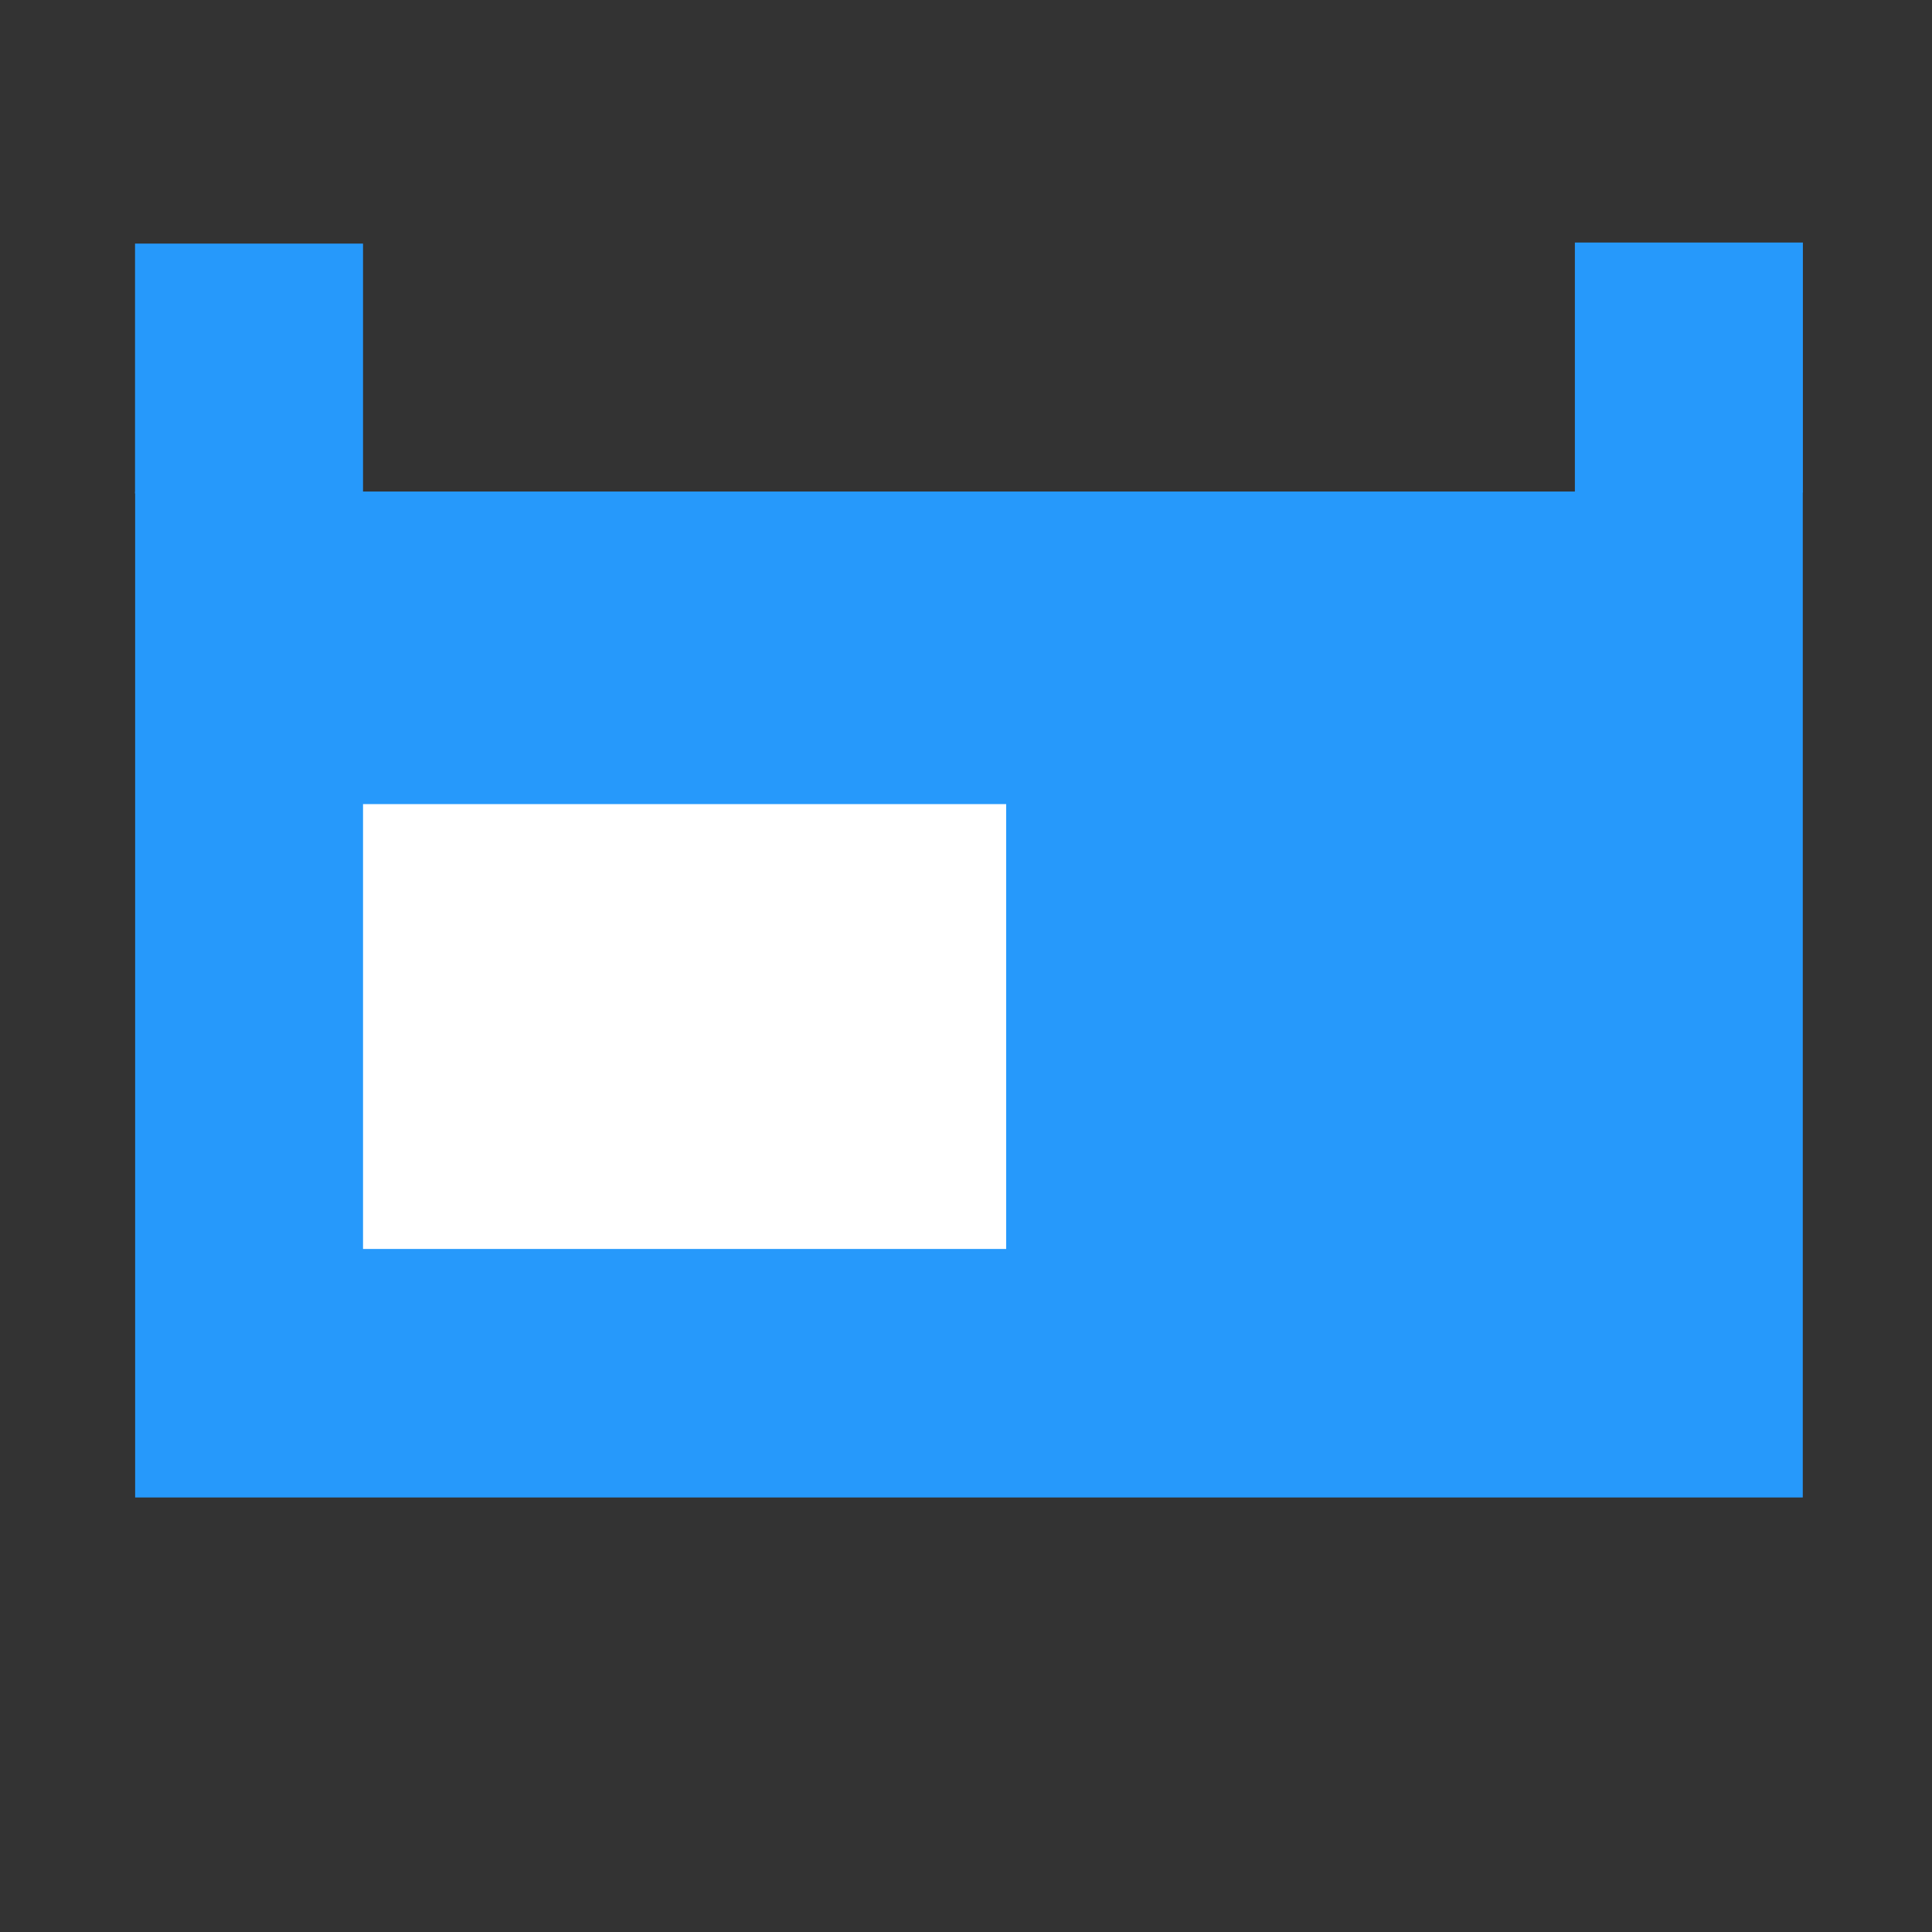 <?xml version="1.0" encoding="UTF-8" standalone="no"?>
<svg
   xmlns:dc="http://purl.org/dc/elements/1.1/"
   xmlns:cc="http://creativecommons.org/ns#"
   xmlns:rdf="http://www.w3.org/1999/02/22-rdf-syntax-ns#"
   xmlns:svg="http://www.w3.org/2000/svg"
   xmlns="http://www.w3.org/2000/svg"
   xmlns:sodipodi="http://sodipodi.sourceforge.net/DTD/sodipodi-0.dtd"
   xmlns:inkscape="http://www.inkscape.org/namespaces/inkscape"
   viewBox="1250 318 200 200"
   id="svg2"
   version="1.1"
   inkscape:version="0.92.1 r15371"
   sodipodi:docname="calendar_icon_blue.svg"
   width="213.333"
   height="213.333">
  <rect x="1250" y="318" width="200" height="200" fill="#333333" stroke="none"/>
  <sodipodi:namedview
     pagecolor="#ffffff"
     bordercolor="#666666"
     borderopacity="1"
     objecttolerance="10"
     gridtolerance="10"
     guidetolerance="10"
     inkscape:pageopacity="0"
     inkscape:pageshadow="2"
     inkscape:window-width="1920"
     inkscape:window-height="1017"
     id="namedview14"
     showgrid="false"
     inkscape:zoom="2.8284272"
     inkscape:cx="-6.8287325"
     inkscape:cy="114.04603"
     inkscape:window-x="-8"
     inkscape:window-y="-8"
     inkscape:window-maximized="1"
     inkscape:current-layer="g4212" />
  <defs
     id="defs4">
    <style
       id="style6">.a{fill:none;}.b{fill:#2699fb;}</style>
    <pattern
       y="0"
       x="0"
       height="6"
       width="6"
       patternUnits="userSpaceOnUse"
       id="EMFhbasepattern" />
  </defs>
  <g
     transform="matrix(8.983,0,0,8.983,-8145.085,-40059.627)"
     id="g8">
    <g
       id="g4156"
       transform="translate(7.7177592e-4,0)">
      <g
         id="g829"
         transform="translate(0.292,-0.499)">
        <g
           transform="matrix(1.183,0,0,1.107,-192.603,-482.871)"
           id="g4212">
          <rect
             style="fill:none"
             y="0"
             x="0"
             id="rect10"
             transform="translate(1049,4498)"
             height="16"
             width="16"
             class="a" />
          <rect
             y="4502.193"
             x="1047.964"
             height="10.472"
             width="16.245"
             id="rect4137"
             style="fill:#2699fb;fill-opacity:1" />
          <rect
             y="4499.601"
             x="1061.989"
             height="2.602"
             width="2.221"
             id="rect4139"
             style="fill:#2699fb;fill-opacity:1" />
          <rect
             y="4499.612"
             x="1047.963"
             height="2.602"
             width="2.221"
             id="rect4139-7"
             style="fill:#2699fb;fill-opacity:1" />
          <rect
             y="-1056.449"
             x="4505.447"
             height="6.265"
             width="4.631"
             id="rect4139-7-7"
             style="fill:#ffffff;fill-opacity:1"
             transform="rotate(90)" />
        </g>
      </g>
    </g>
  </g>
  <g
     inkscape:groupmode="layer"
     id="layer3"
     inkscape:label="Layer 1" />
</svg>
